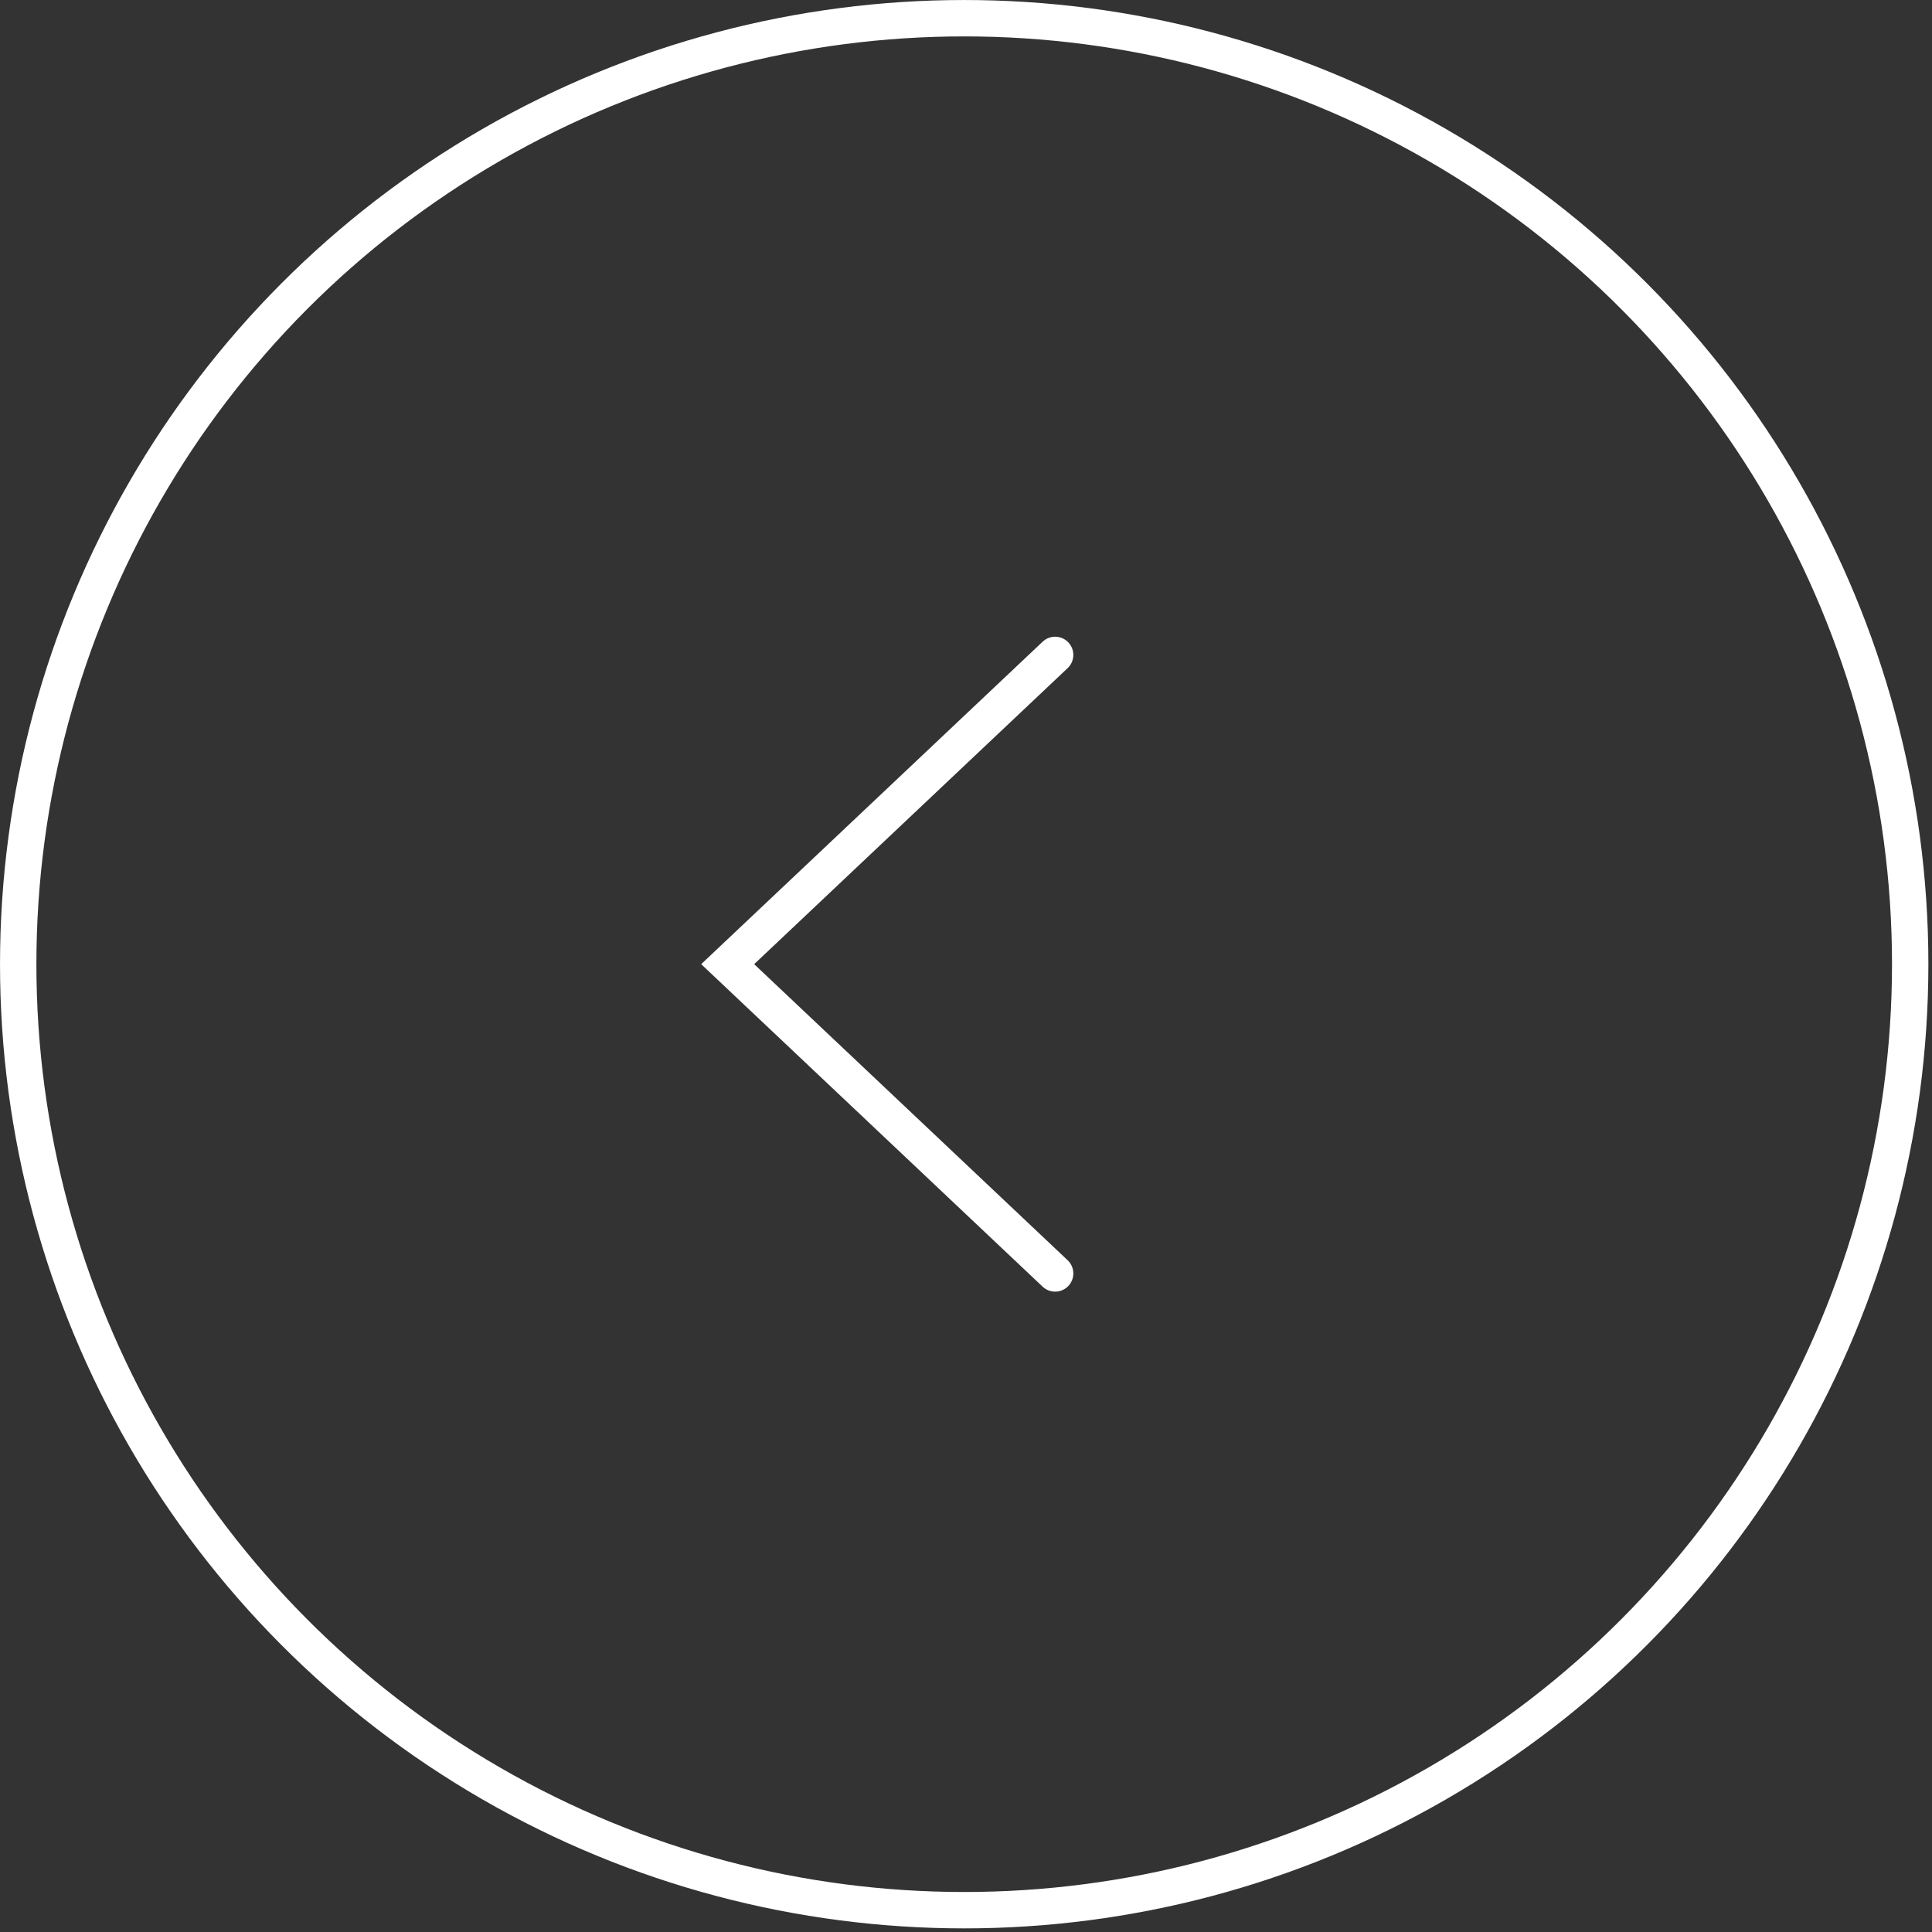 <svg width="59" height="59" viewBox="0 0 59 59" fill="none" xmlns="http://www.w3.org/2000/svg">
<rect x="0" y="0" width="59" height="59" fill="#333333" stroke="none"/>
<circle cx="29.445" cy="29.445" r="28.889" transform="rotate(-180 29.445 29.445)" stroke="white" stroke-width="1.111"/>
<path d="M32.222 20L22.222 29.444L32.222 38.889" stroke="white" stroke-width="1.111" stroke-linecap="round"/>
</svg>
